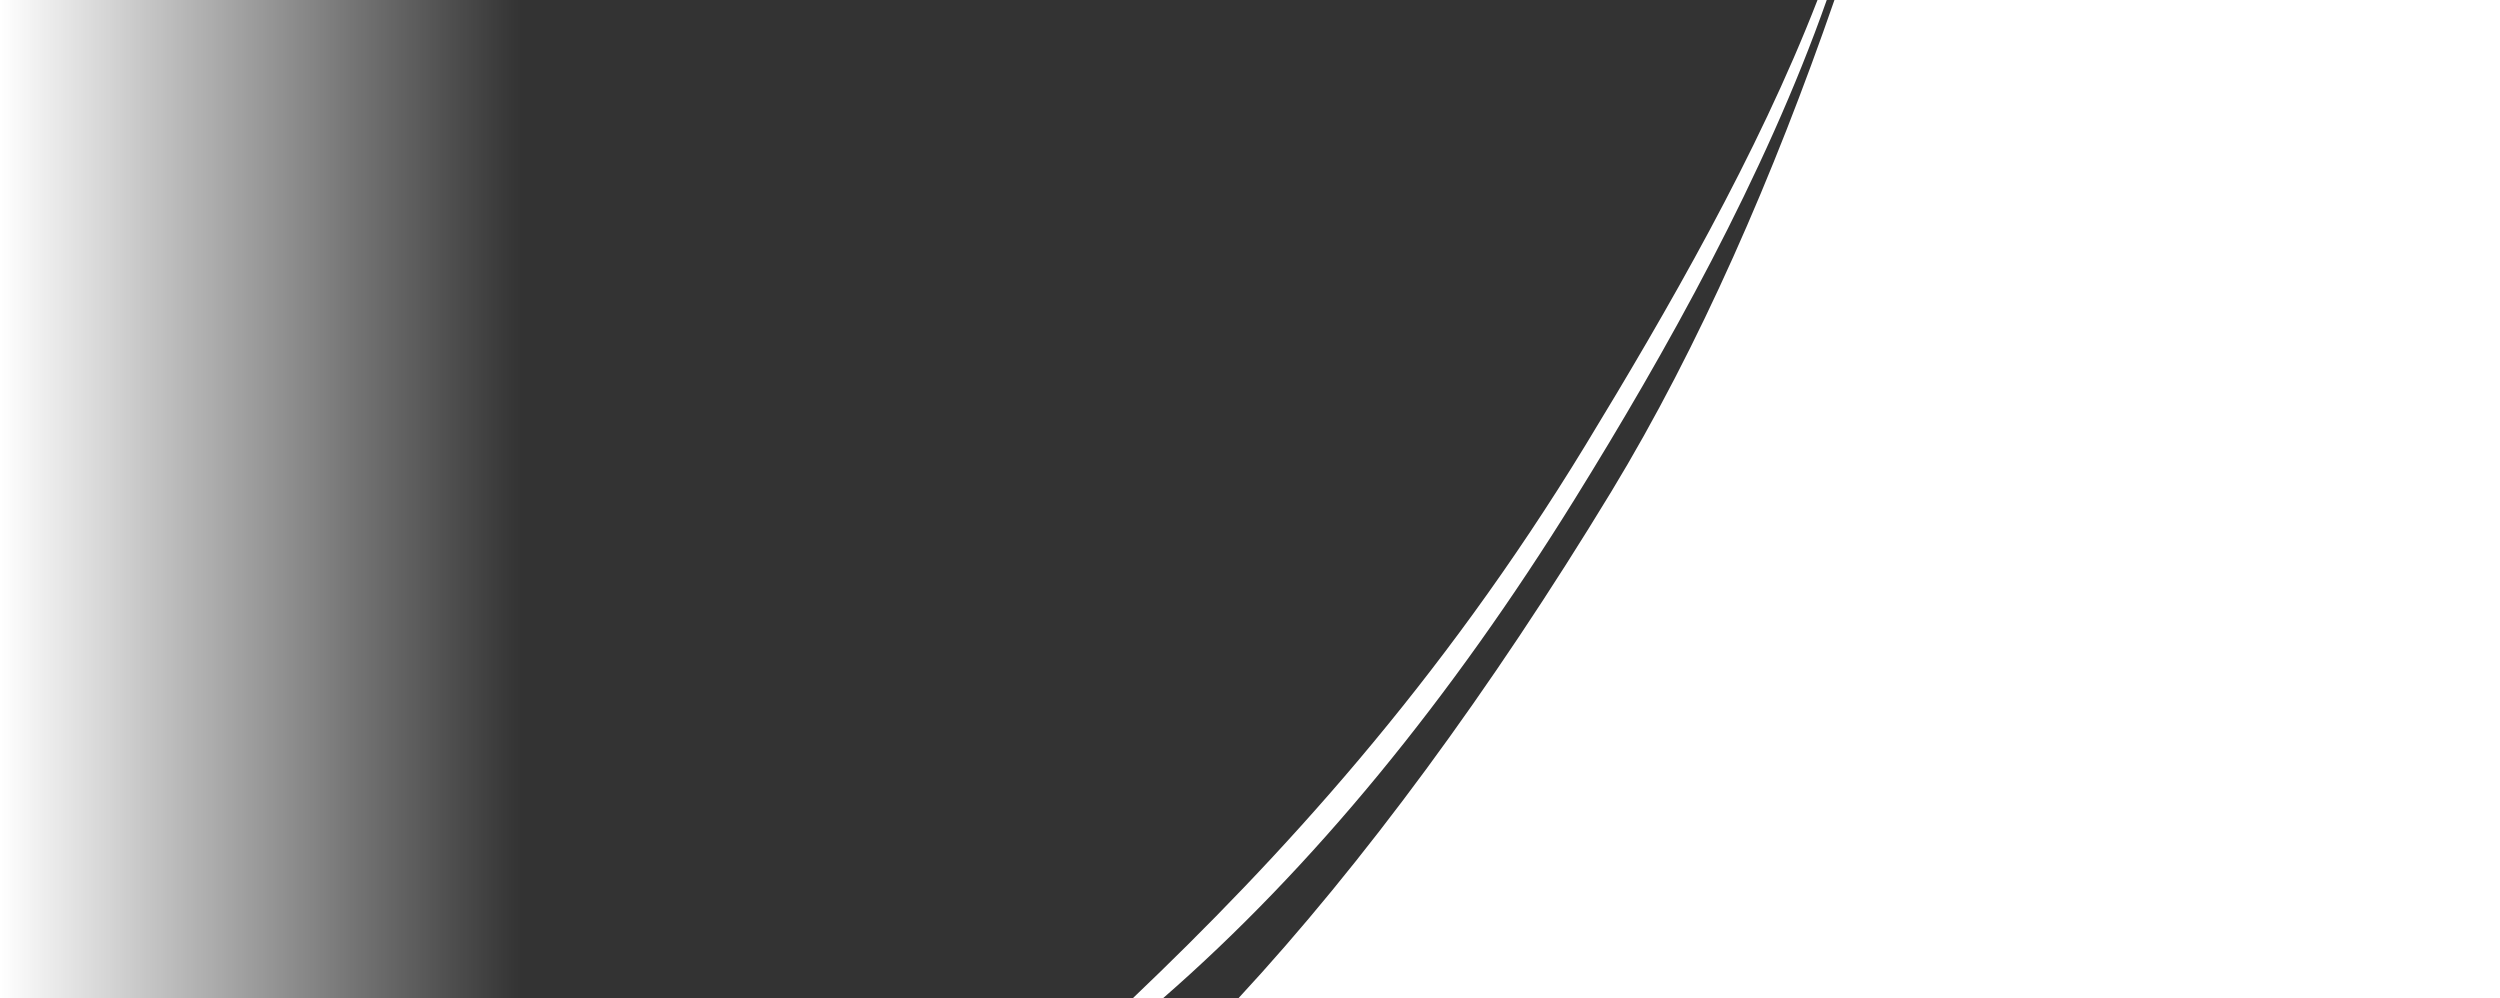 <?xml version="1.0" encoding="UTF-8" standalone="no"?>
<svg width="1252px" height="500px" viewBox="0 0 1252 500" version="1.1" xmlns="http://www.w3.org/2000/svg" xmlns:xlink="http://www.w3.org/1999/xlink" xmlns:sketch="http://www.bohemiancoding.com/sketch/ns">
    <rect x="0" y="0" width="1252" height="500" fill="#333333" stroke="none"/>
    <!-- Generator: Sketch 3.2.2 (9983) - http://www.bohemiancoding.com/sketch -->
    <title>test</title>
    <desc>Created with Sketch.</desc>
    <defs>
        <linearGradient x1="100%" y1="50%" x2="-6.88044828e-09%" y2="50%" id="linearGradient-1">
            <stop stop-color="#FFFFFF" stop-opacity="0" offset="0%"></stop>
            <stop stop-color="#FFFFFF" offset="100%"></stop>
        </linearGradient>
    </defs>
    <g id="Page-1" stroke="none" stroke-width="1" fill="none" fill-rule="evenodd" sketch:type="MSPage">
        <g id="test-courbe-video2" sketch:type="MSLayerGroup">
            <path d="M918.686,0 C888.377,87.5 851.232,173.25 806.922,246.25 C746.387,345.875 682.64,432.5 620.128,500 L1252,500 L1252,0" id="rectangle_blanc" fill="#FFFFFF" sketch:type="MSShapeGroup"></path>
            <path d="M910.209,0 C880.205,77.375 834.819,155.875 793.972,223 C721.104,342.625 640.419,430.25 567.214,500 L582.342,500 C657.396,434.625 726.819,349.625 788.593,250 C833.811,177.125 883.903,87.875 914.832,0" id="blanc" fill="#FFFFFF" sketch:type="MSShapeGroup"></path>
            <rect id="Rectangle-path" fill="url(#linearGradient-1)" sketch:type="MSShapeGroup" x="0" y="0" width="261" height="500"></rect>
        </g>
    </g>
</svg>